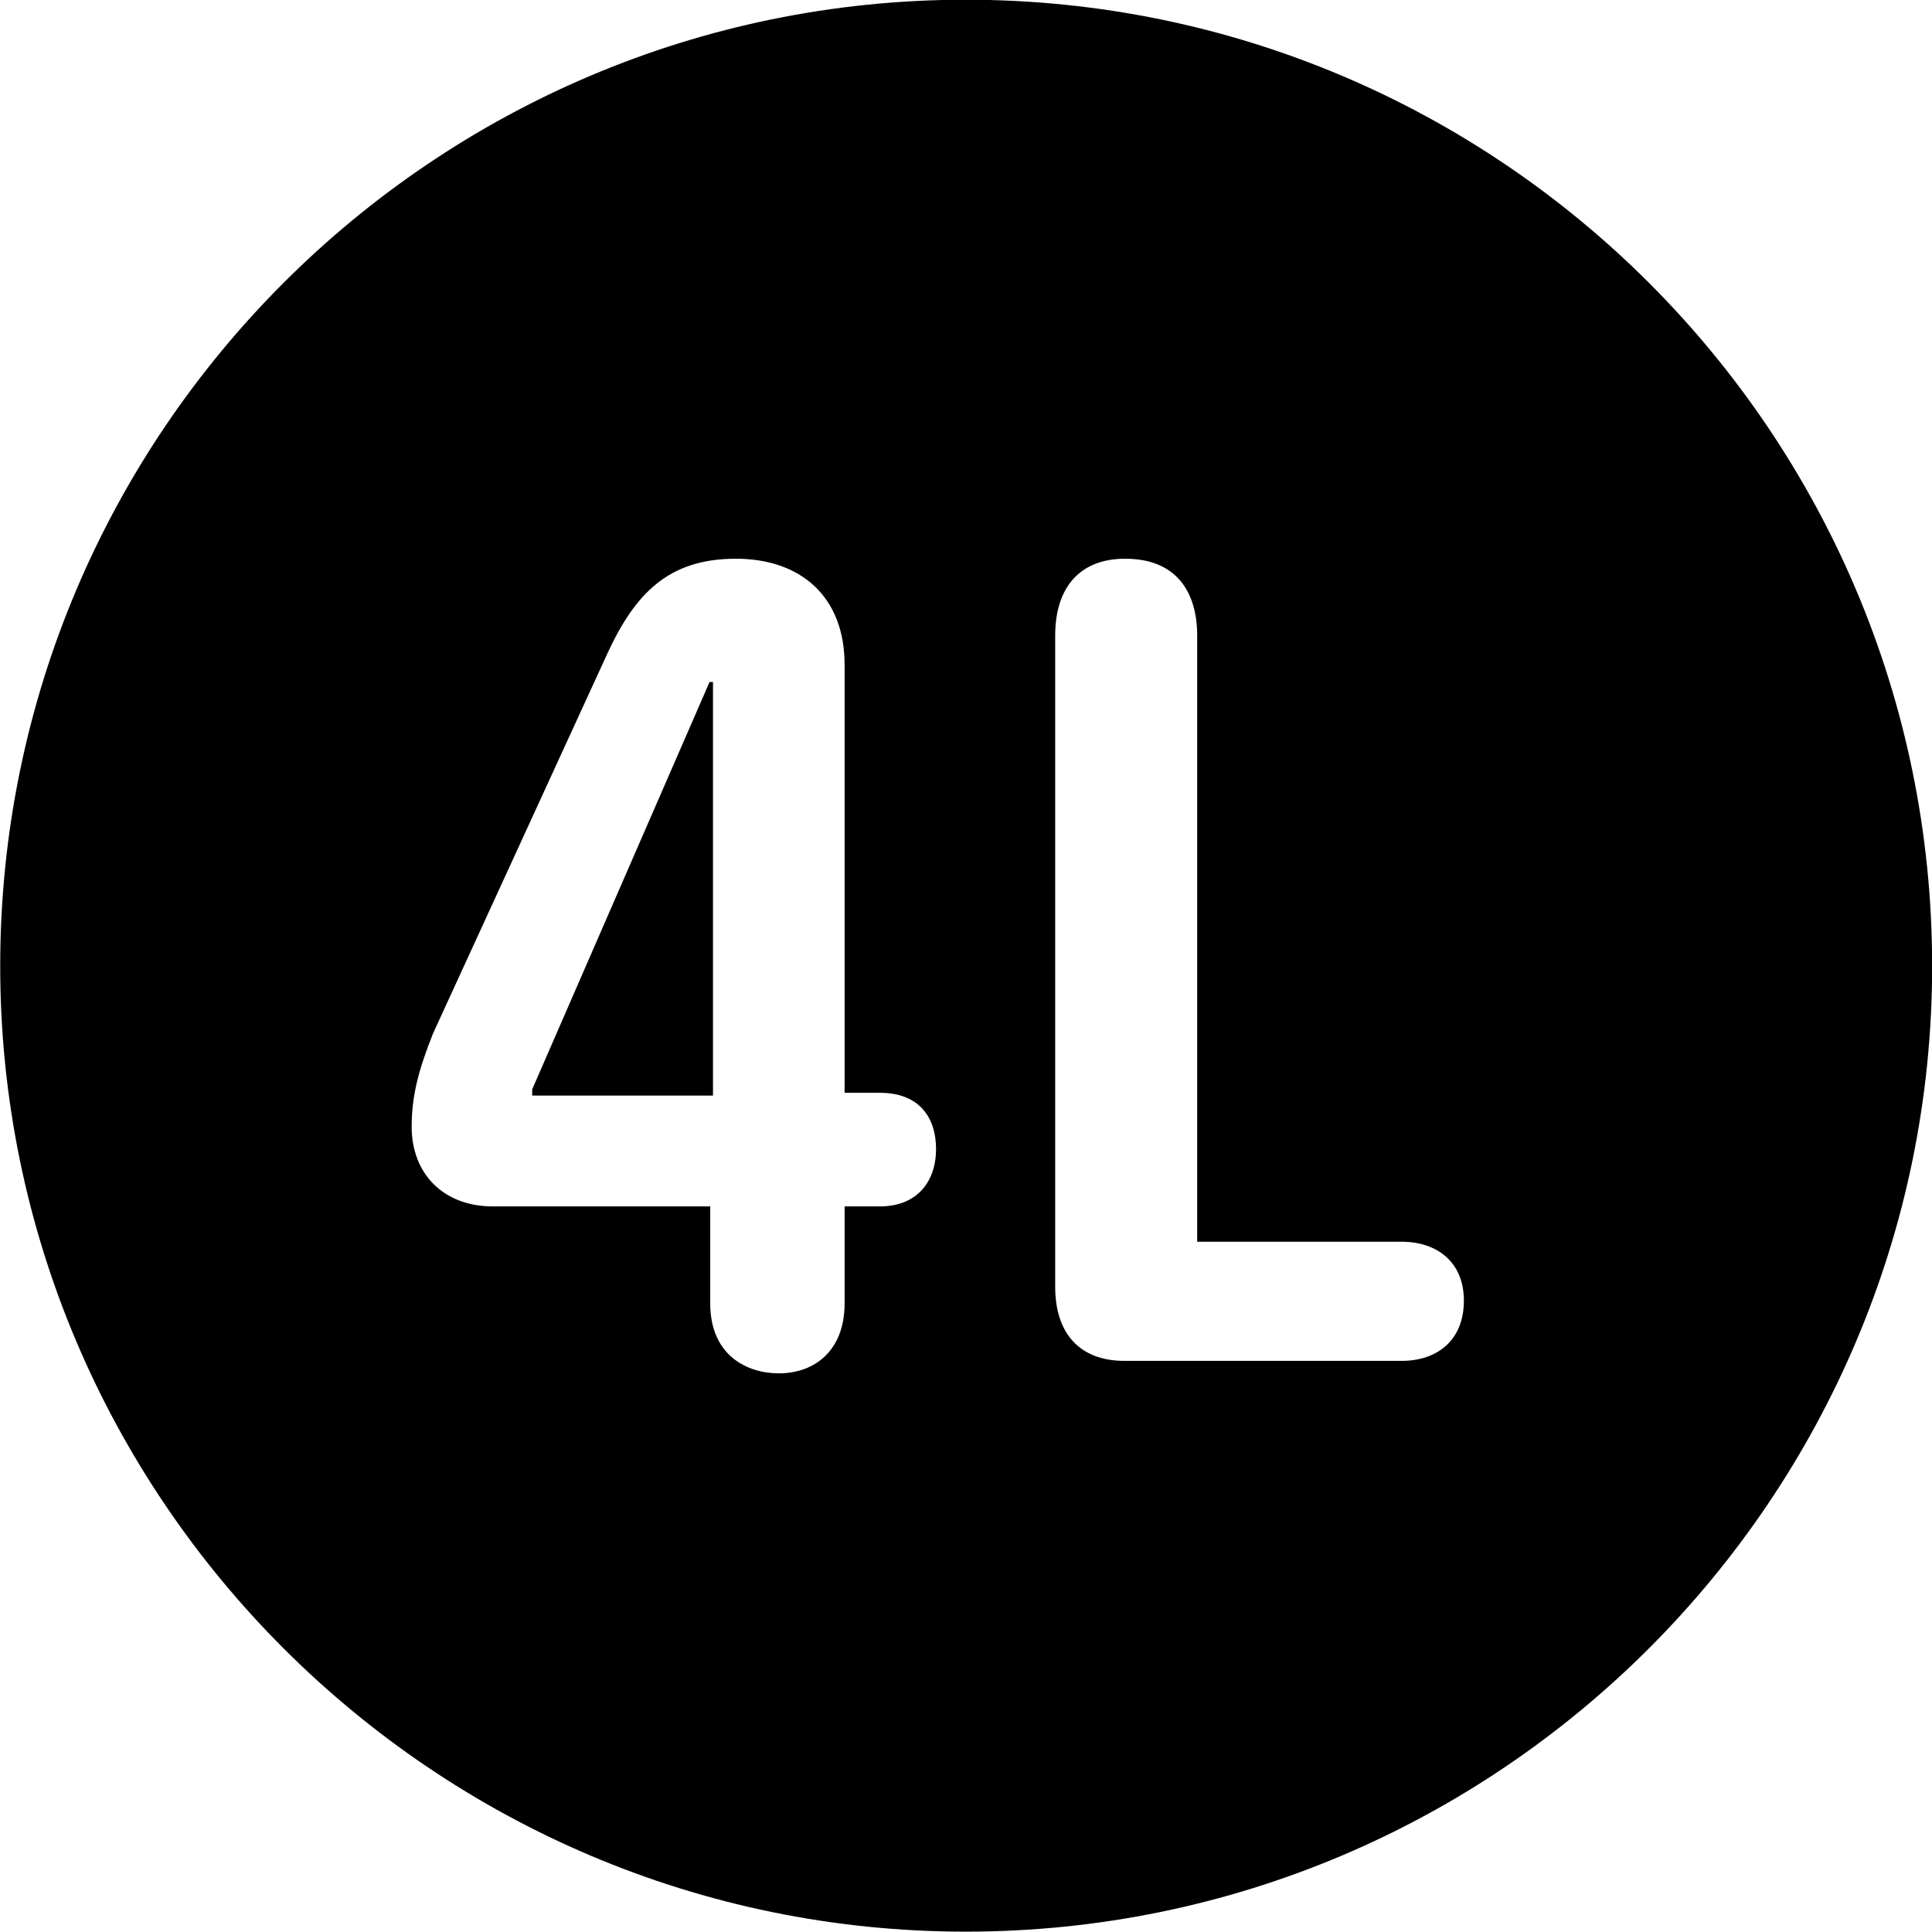 <svg viewBox="0 0 27.891 27.891" xmlns="http://www.w3.org/2000/svg"><path d="M13.943 27.886C21.643 27.886 27.893 21.626 27.893 13.946C27.893 6.246 21.643 -0.004 13.943 -0.004C6.263 -0.004 0.003 6.246 0.003 13.946C0.003 21.626 6.263 27.886 13.943 27.886ZM16.233 19.646C15.583 19.646 15.233 19.246 15.233 18.576V9.176C15.233 8.486 15.583 8.066 16.243 8.066C16.983 8.066 17.283 8.546 17.283 9.176V17.926H20.233C20.753 17.926 21.133 18.226 21.133 18.776C21.133 19.346 20.753 19.646 20.233 19.646ZM11.243 19.826C10.783 19.826 10.253 19.566 10.253 18.816V17.416H7.113C6.413 17.416 5.943 16.956 5.943 16.266C5.943 15.836 6.033 15.466 6.253 14.916L8.763 9.446C9.163 8.576 9.643 8.066 10.623 8.066C11.563 8.066 12.193 8.616 12.193 9.596V15.776H12.703C13.273 15.776 13.513 16.136 13.513 16.586C13.513 17.066 13.233 17.416 12.703 17.416H12.193V18.816C12.193 19.496 11.763 19.826 11.243 19.826ZM10.293 15.816V9.846H10.243L7.683 15.726V15.816Z" /></svg>